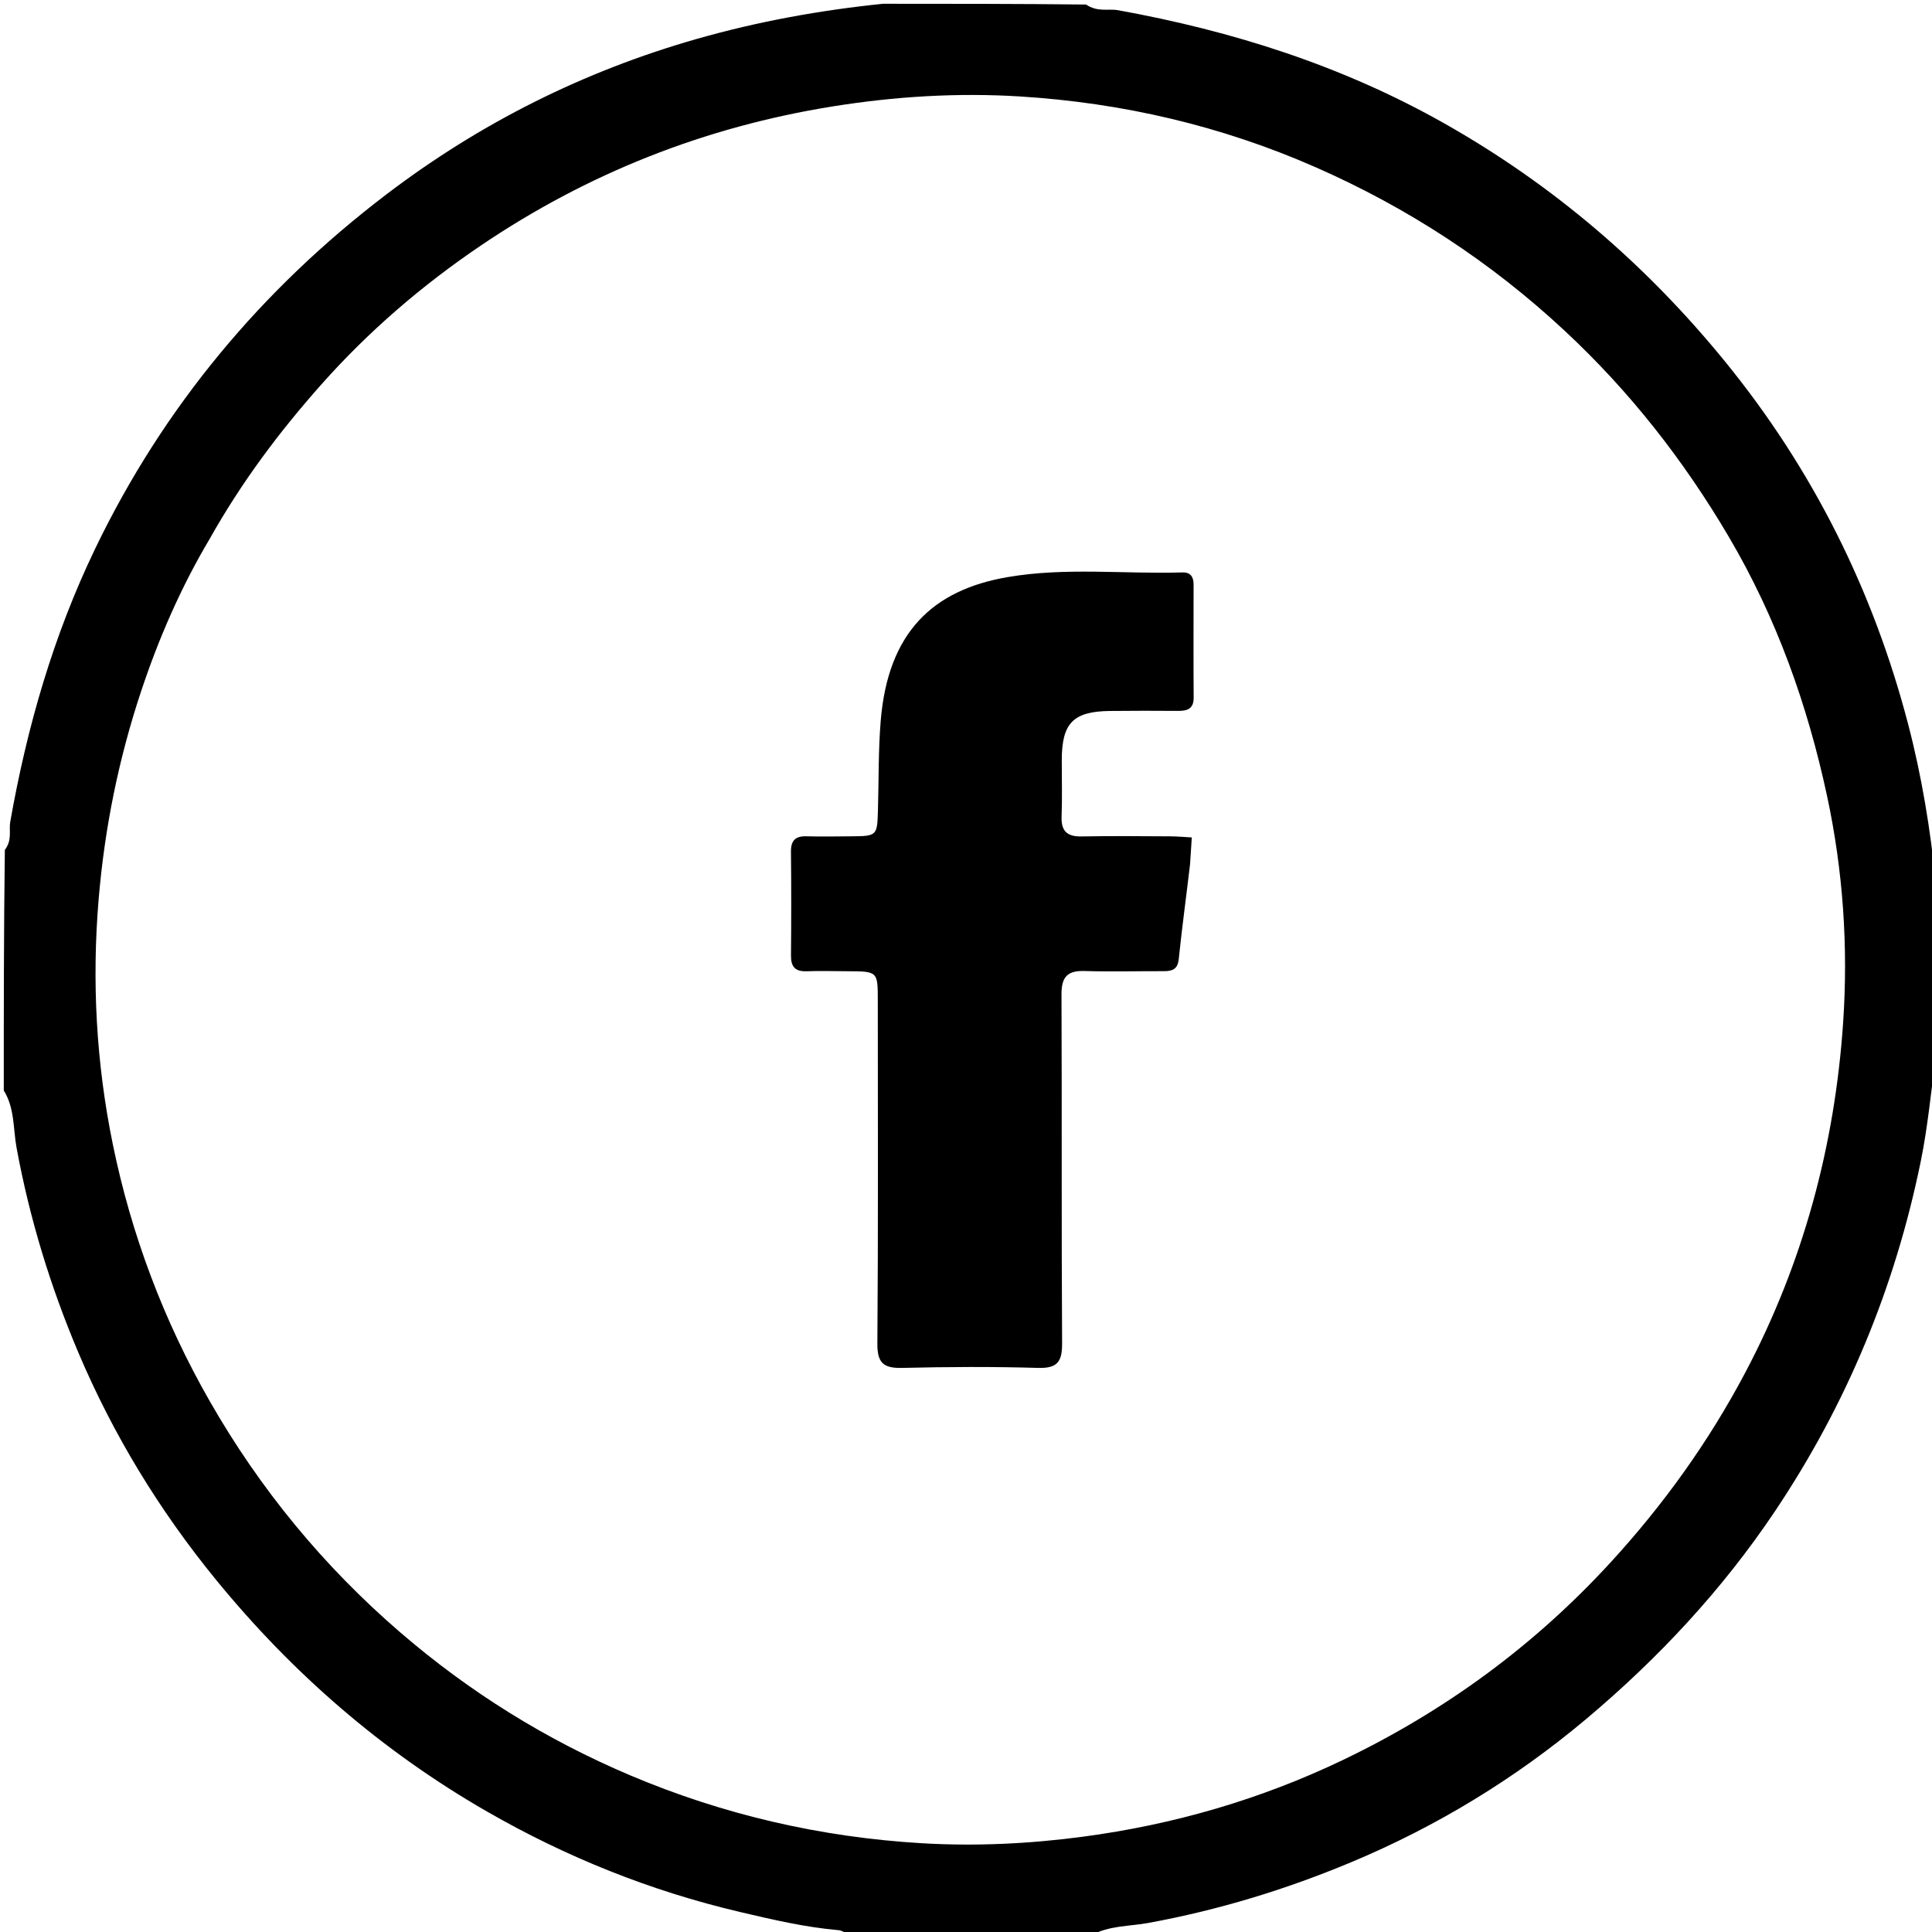 <svg version="1.1" id="Layer_1" xmlns="http://www.w3.org/2000/svg" xmlns:xlink="http://www.w3.org/1999/xlink" x="0px" y="0px"
	 width="100%" viewBox="0 0 512 512" enable-background="new 0 0 512 512" xml:space="preserve">
<path fill="#000000" opacity="1" stroke="none" 
	d="
M234,1 
	C251.688,1 269.375,1 287.819,1.2 
	C290.901,3.294 293.722,2.241 296.286,2.705 
	C326.672,8.205 355.71,17.412 382.767,32.707 
	C411.643,49.031 436.256,70.157 457.157,95.812 
	C480.389,124.33 496.42,156.432 505.693,191.977 
	C509.296,205.786 511.59,219.814 513,234 
	C513,249.021 513,264.042 513,279.935 
	C511.698,289.807 510.834,298.895 509.018,307.789 
	C502.198,341.174 489.419,372.083 470.402,400.47 
	C456.407,421.361 439.429,439.528 420.318,455.588 
	C401.565,471.346 380.728,484.039 358.029,493.527 
	C340.673,500.782 322.819,506.214 304.29,509.607 
	C299.186,510.542 293.728,510.259 289,513 
	C267.979,513 246.958,513 225.235,512.726 
	C223.784,512.13 223.053,511.59 222.281,511.523 
	C213.348,510.745 204.644,508.704 195.956,506.66 
	C172.369,501.112 150.104,492.17 129.103,480.101 
	C101.292,464.12 77.483,443.43 57.221,418.628 
	C42.229,400.276 29.997,380.241 20.744,358.392 
	C13.347,340.923 7.853,322.926 4.403,304.247 
	C3.463,299.159 3.927,293.668 1,289 
	C1,267.979 1,246.958 1.284,225.24 
	C3.311,222.532 2.316,220.056 2.711,217.817 
	C7.143,192.695 14.146,168.38 25.258,145.329 
	C43.356,107.785 69.357,76.672 102.399,51.514 
	C127.212,32.621 154.71,18.845 184.805,10.273 
	C200.947,5.676 217.341,2.71 234,1 
M55.54,142.853 
	C47.949,155.626 42.045,169.198 37.379,183.246 
	C31.457,201.075 27.744,219.349 26.153,238.178 
	C24.305,260.06 25.501,281.678 29.856,303.05 
	C34.758,327.11 43.338,349.907 55.575,371.313 
	C68.899,394.62 85.731,415.048 105.982,432.522 
	C124.313,448.341 144.711,461.046 167.101,470.518 
	C191.796,480.965 217.561,486.883 244.222,488.47 
	C258.464,489.317 272.752,488.639 286.996,486.744 
	C311.081,483.54 334.105,476.859 355.947,466.383 
	C382.879,453.466 406.572,436.138 426.863,414.007 
	C440.9,398.696 452.833,382.059 462.506,363.764 
	C477.868,334.708 486.247,303.585 488.455,270.917 
	C489.814,250.814 488.426,230.686 484.191,210.951 
	C479.011,186.809 470.798,163.75 458.192,142.328 
	C446.238,122.011 431.938,103.742 414.634,87.633 
	C395.064,69.415 373.149,55.099 348.726,44.351 
	C323.687,33.331 297.445,27.245 270.289,25.561 
	C253.719,24.533 237.132,25.559 220.616,28.21 
	C186.756,33.643 155.689,45.938 127.372,65.106 
	C111.803,75.645 97.613,87.846 85.079,101.977 
	C74.014,114.451 64.073,127.673 55.54,142.853 
z"/>
<path fill="#000000" opacity="1" stroke="none" 
	d="
M315.374,229.056 
	C314.353,237.721 313.231,245.926 312.381,254.159 
	C312.097,256.903 310.648,257.375 308.401,257.368 
	C301.404,257.346 294.402,257.55 287.412,257.328 
	C282.862,257.183 281.288,258.933 281.307,263.487 
	C281.441,294.306 281.273,325.126 281.467,355.944 
	C281.498,360.874 280.241,362.66 275.068,362.509 
	C263.083,362.157 251.077,362.222 239.089,362.509 
	C234.191,362.626 232.473,361.253 232.513,356.074 
	C232.747,325.756 232.632,295.436 232.625,265.116 
	C232.624,257.446 232.591,257.425 224.721,257.388 
	C221.056,257.371 217.388,257.267 213.727,257.393 
	C210.696,257.497 209.593,256.155 209.619,253.219 
	C209.701,244.057 209.712,234.894 209.612,225.732 
	C209.58,222.726 210.784,221.536 213.759,221.627 
	C217.753,221.749 221.754,221.646 225.752,221.629 
	C232.364,221.6 232.468,221.386 232.659,214.962 
	C232.896,206.998 232.741,199.058 233.394,191.062 
	C235.319,167.484 247.295,156.313 267.072,152.931 
	C282.464,150.298 297.955,152.166 313.393,151.699 
	C315.509,151.635 316.315,152.9 316.313,154.874 
	C316.306,164.869 316.266,174.864 316.333,184.859 
	C316.354,187.88 314.641,188.414 312.162,188.396 
	C306.165,188.353 300.167,188.342 294.171,188.413 
	C284.409,188.527 281.406,191.604 281.381,201.392 
	C281.368,206.39 281.522,211.393 281.334,216.384 
	C281.186,220.296 282.831,221.741 286.666,221.666 
	C294.492,221.513 302.324,221.606 310.154,221.639 
	C311.952,221.646 313.75,221.818 315.838,221.93 
	C315.667,224.419 315.522,226.513 315.374,229.056 
z"/>
</svg>